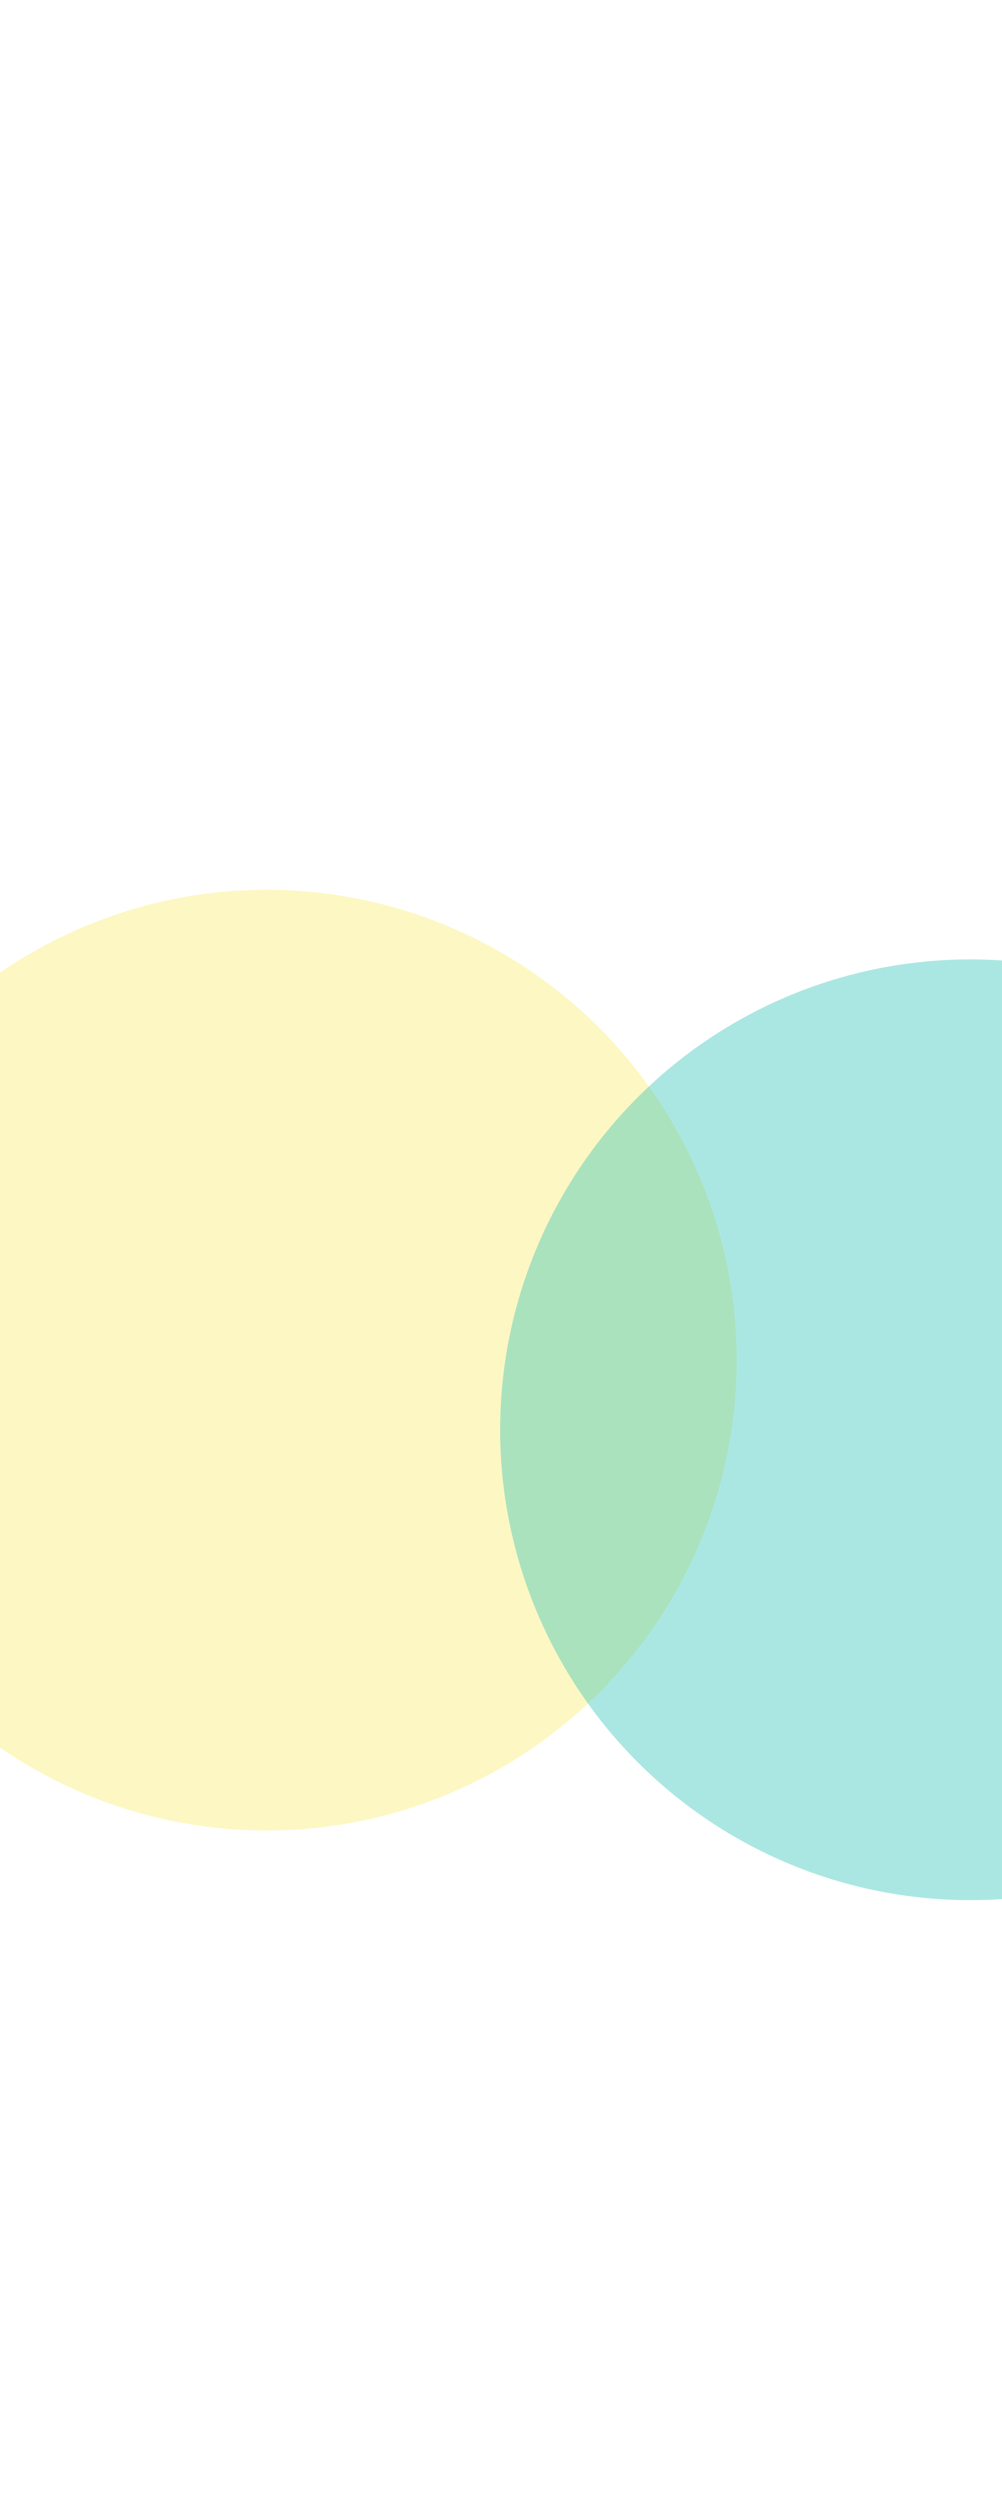 <svg width="320" height="798" viewBox="0 0 320 798" fill="none" xmlns="http://www.w3.org/2000/svg">
<g opacity="0.4" filter="url(#filter0_f_0_1)">
<circle cx="85.136" cy="434.136" r="150.136" fill="#FAEC6A"/>
</g>
<g opacity="0.4" filter="url(#filter1_f_0_1)">
<circle cx="309.864" cy="456.355" r="150.136" fill="#2EC4B6"/>
</g>
<defs>
<filter id="filter0_f_0_1" x="-365" y="-16" width="900.272" height="900.272" filterUnits="userSpaceOnUse" color-interpolation-filters="sRGB">
<feFlood flood-opacity="0" result="BackgroundImageFix"/>
<feBlend mode="normal" in="SourceGraphic" in2="BackgroundImageFix" result="shape"/>
<feGaussianBlur stdDeviation="150" result="effect1_foregroundBlur_0_1"/>
</filter>
<filter id="filter1_f_0_1" x="-140.272" y="6.219" width="900.272" height="900.272" filterUnits="userSpaceOnUse" color-interpolation-filters="sRGB">
<feFlood flood-opacity="0" result="BackgroundImageFix"/>
<feBlend mode="normal" in="SourceGraphic" in2="BackgroundImageFix" result="shape"/>
<feGaussianBlur stdDeviation="150" result="effect1_foregroundBlur_0_1"/>
</filter>
</defs>
</svg>
